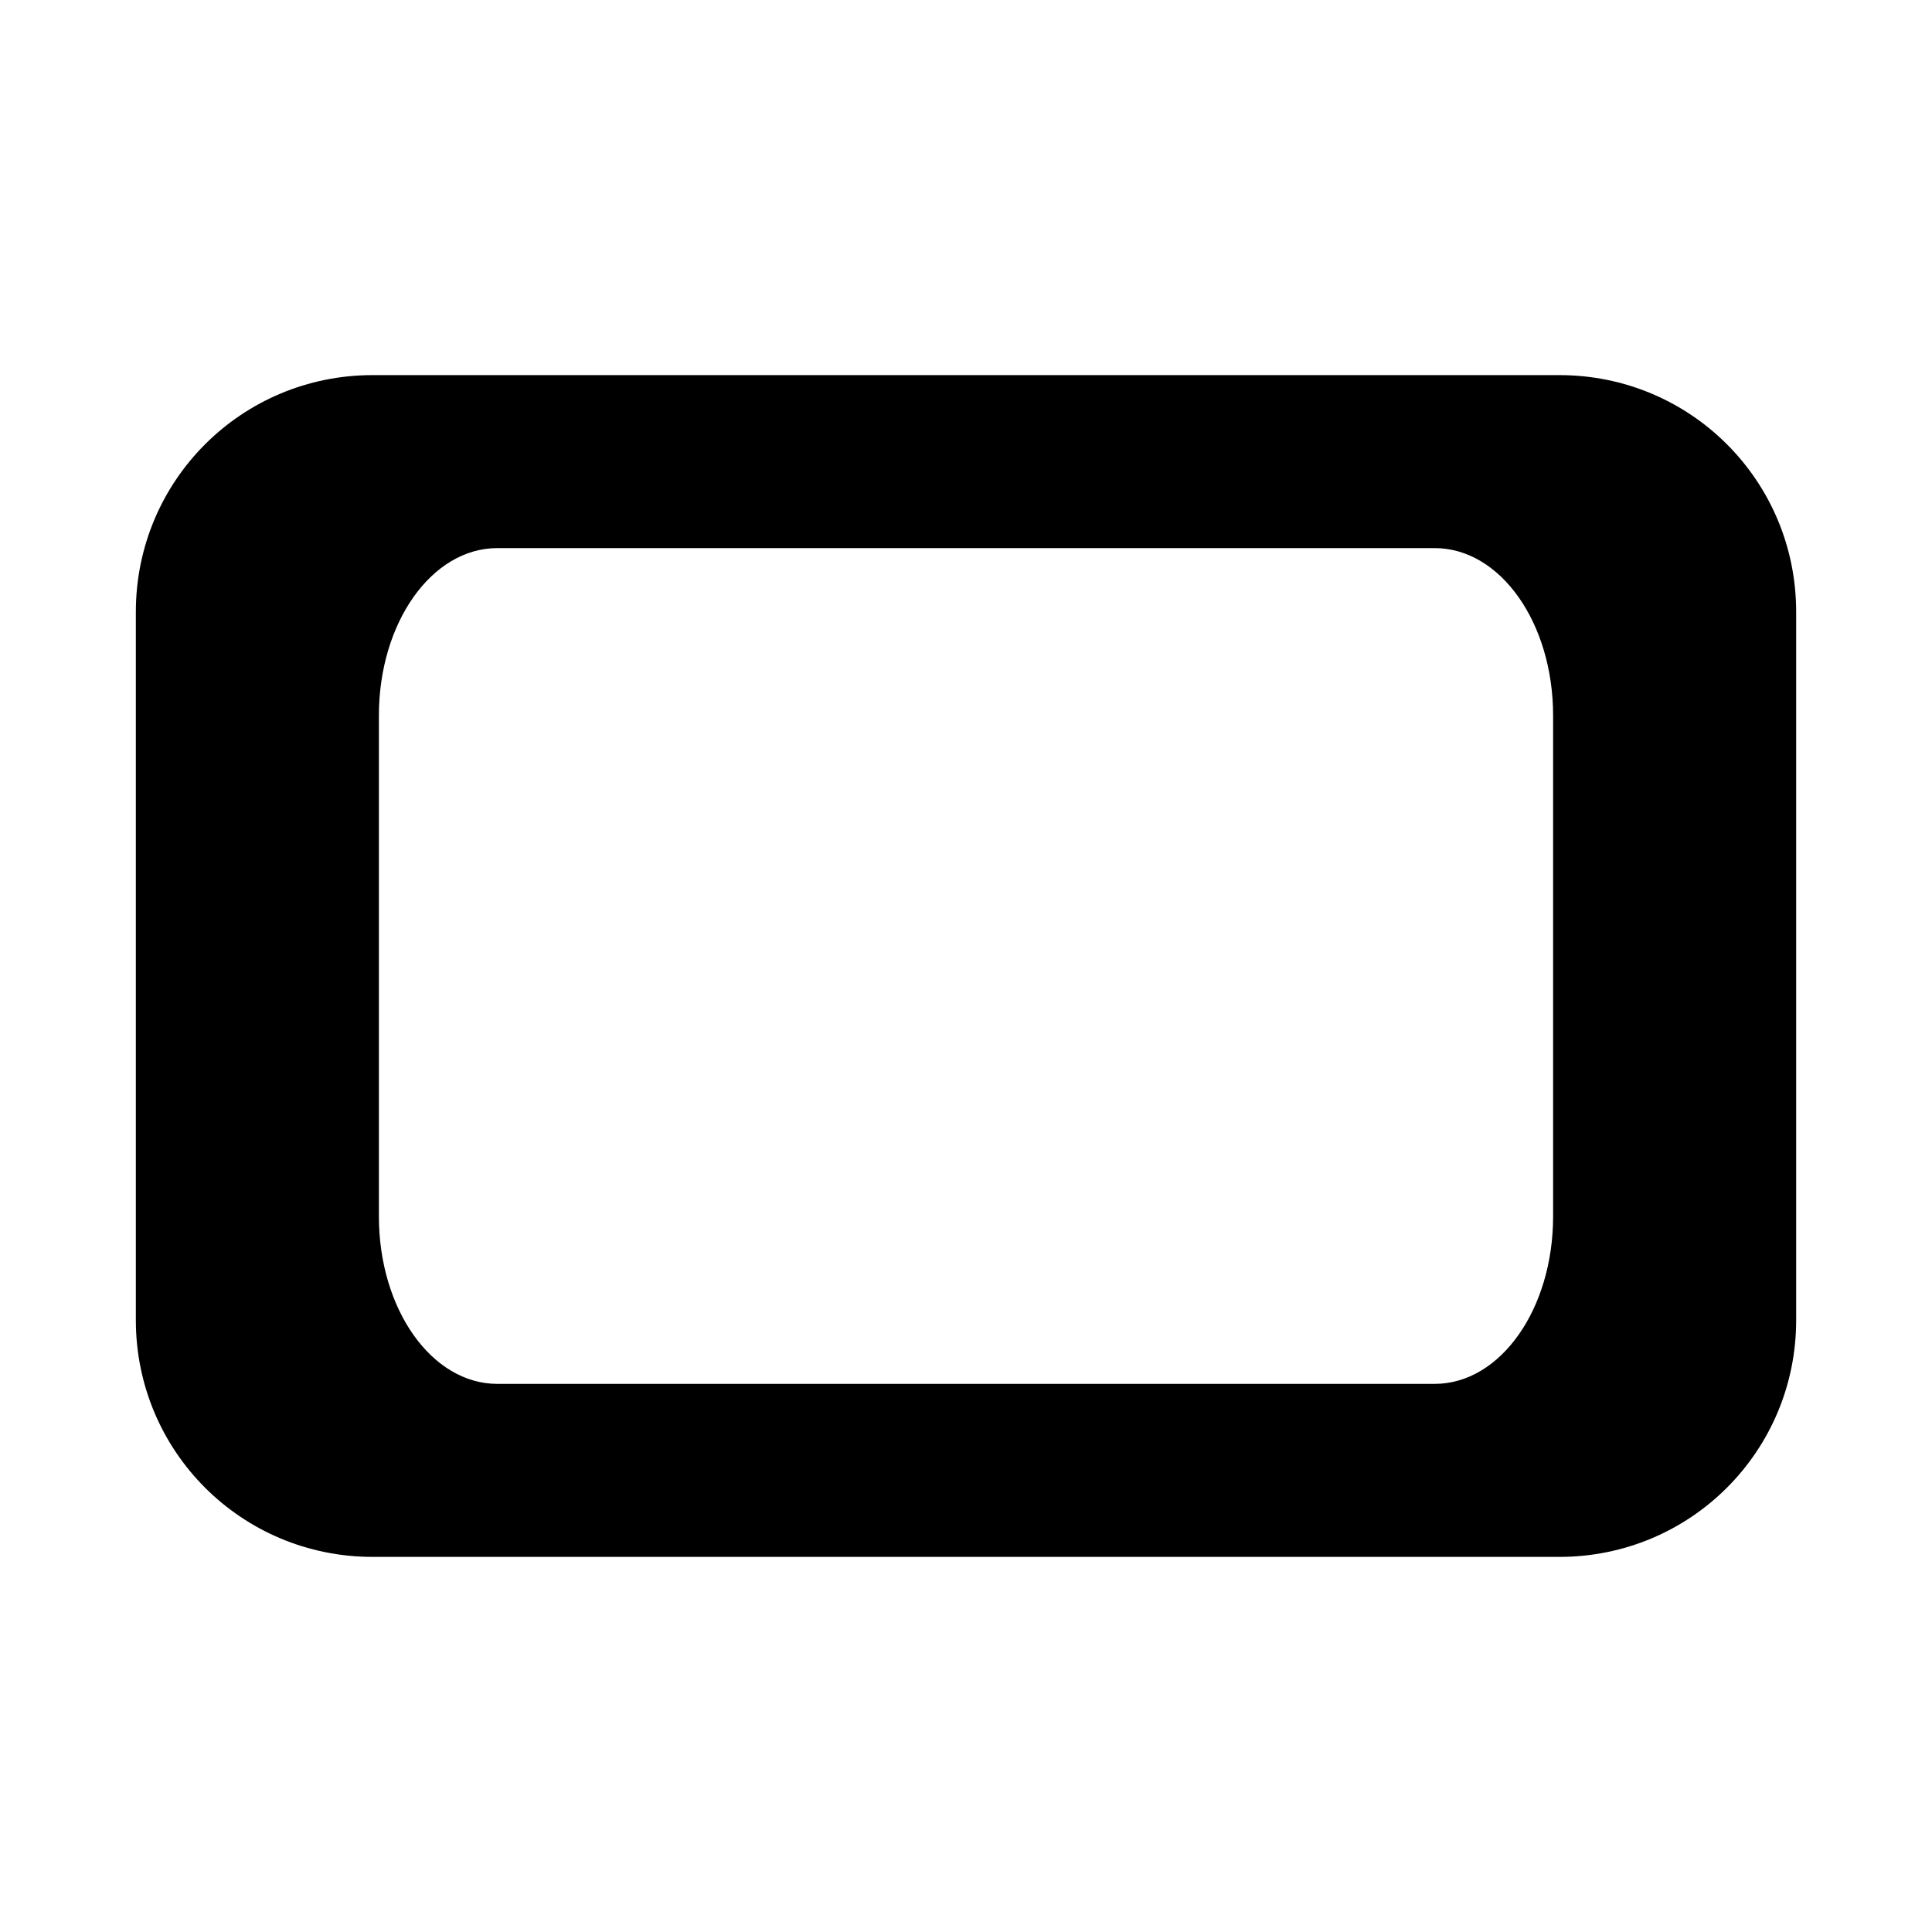 <svg width="512" height="512" version="1.1" viewBox="0 0 512 512" xmlns="http://www.w3.org/2000/svg">
 <defs>
  <clipPath id="clipPath1946">
   <rect x="100.41" y="145.25" width="311.18" height="221.49" rx="31.379" ry="44.384" d="m 131.788,145.254 h 248.424 c 17.384,0 31.379,19.795 31.379,44.384 v 132.724 c 0,24.589 -13.995,44.384 -31.379,44.384 H 131.788 c -17.384,0 -31.379,-19.795 -31.379,-44.384 V 189.638 c 0,-24.589 13.995,-44.384 31.379,-44.384 z" display="none" fill="#ef2929" stroke-width="22.301"/>
   <path class="powerclip" d="m31 94.409h450v323.18h-450zm100.79 50.845c-17.384 0-31.379 19.795-31.379 44.384v132.72c0 24.589 13.995 44.384 31.379 44.384h248.42c17.384 0 31.379-19.795 31.379-44.384v-132.72c0-24.589-13.995-44.384-31.379-44.384z" fill="#ef2929" stroke-width="22.301"/>
  </clipPath>
 </defs>
 <path x="36" y="99.409" width="440" height="313.182" ry="62.757" d="m98.757 99.409h314.49c34.767 0 62.757 27.99 62.757 62.757v187.67c0 34.767-27.99 62.757-62.757 62.757h-314.49c-34.767 0-62.757-27.99-62.757-62.757v-187.67c0-34.767 27.99-62.757 62.757-62.757z" clip-path="url(#clipPath1946)" stroke-width="31.533"/>
</svg>
